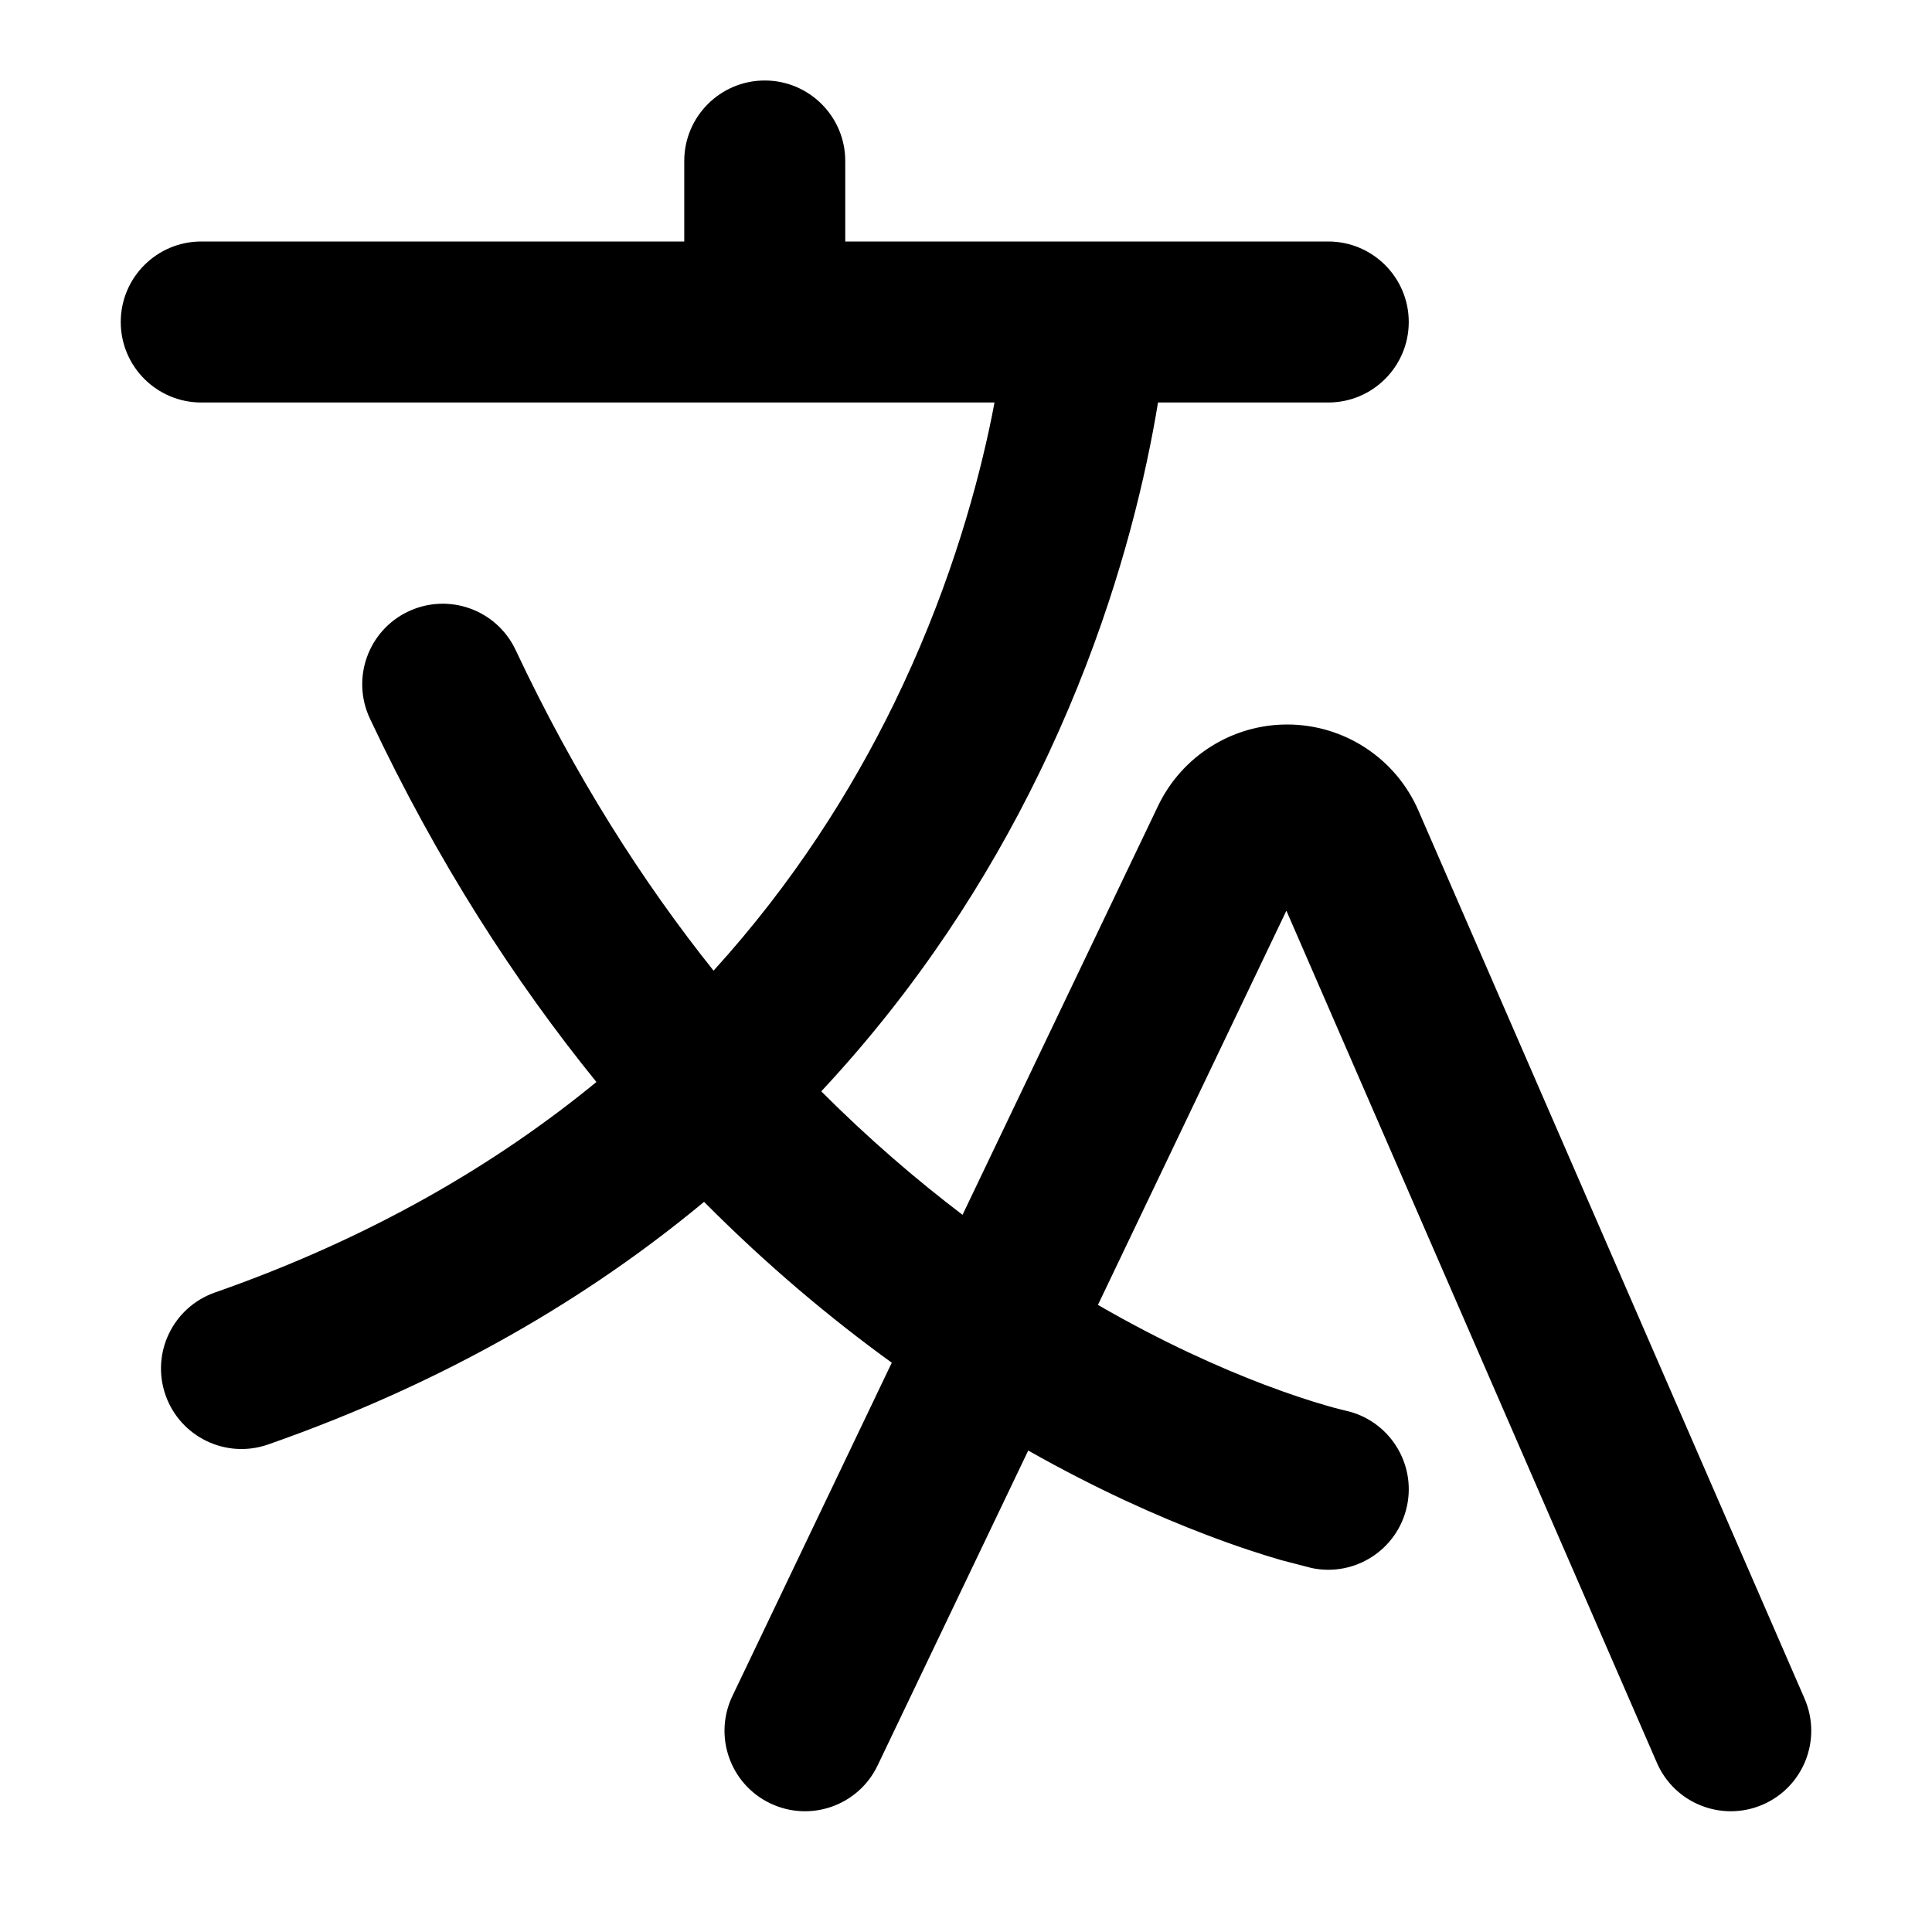<svg width="24" height="24" viewBox="0 0 24 24" fill="none" xmlns="http://www.w3.org/2000/svg">
<path d="M10.5 2C10.5 1.448 10.052 1 9.5 1C8.948 1 8.5 1.448 8.5 2V3H2.5C1.948 3 1.5 3.448 1.5 4C1.5 4.552 1.948 5 2.5 5H12.354C12.335 5.103 12.313 5.213 12.288 5.329C12.098 6.213 11.746 7.43 11.102 8.748C10.576 9.823 9.855 10.968 8.864 12.058C7.985 10.957 7.143 9.642 6.405 8.074C6.17 7.574 5.574 7.36 5.074 7.595C4.574 7.83 4.36 8.426 4.595 8.926C5.433 10.706 6.399 12.196 7.409 13.441C6.161 14.464 4.607 15.378 2.67 16.056C2.148 16.239 1.874 16.809 2.056 17.33C2.239 17.852 2.809 18.126 3.33 17.944C5.542 17.17 7.319 16.115 8.746 14.93C9.531 15.72 10.32 16.38 11.078 16.928L9.098 21.069C8.86 21.567 9.07 22.164 9.569 22.402C10.067 22.64 10.664 22.43 10.902 21.931L12.773 18.019C13.633 18.506 14.396 18.842 14.988 19.067C15.375 19.215 15.69 19.315 15.914 19.38L16.291 19.478C16.831 19.593 17.362 19.25 17.478 18.709C17.593 18.171 17.251 17.64 16.713 17.523L16.711 17.523L16.706 17.521C16.698 17.519 16.683 17.516 16.663 17.511C16.622 17.501 16.557 17.484 16.469 17.458C16.294 17.408 16.031 17.324 15.699 17.198C15.164 16.994 14.45 16.679 13.639 16.21L15.98 11.313L20.583 21.899C20.803 22.405 21.392 22.637 21.899 22.417C22.405 22.197 22.637 21.608 22.417 21.101L17.62 10.069C17.338 9.42 16.698 9 15.99 9C15.306 9 14.682 9.393 14.386 10.011L11.957 15.091C11.385 14.656 10.793 14.149 10.202 13.557C11.403 12.271 12.273 10.907 12.898 9.627C13.629 8.133 14.027 6.756 14.243 5.749C14.303 5.47 14.35 5.218 14.385 5H16.5C17.052 5 17.5 4.552 17.5 4C17.5 3.448 17.052 3 16.5 3H10.5V2Z" fill="black"/>
</svg>
